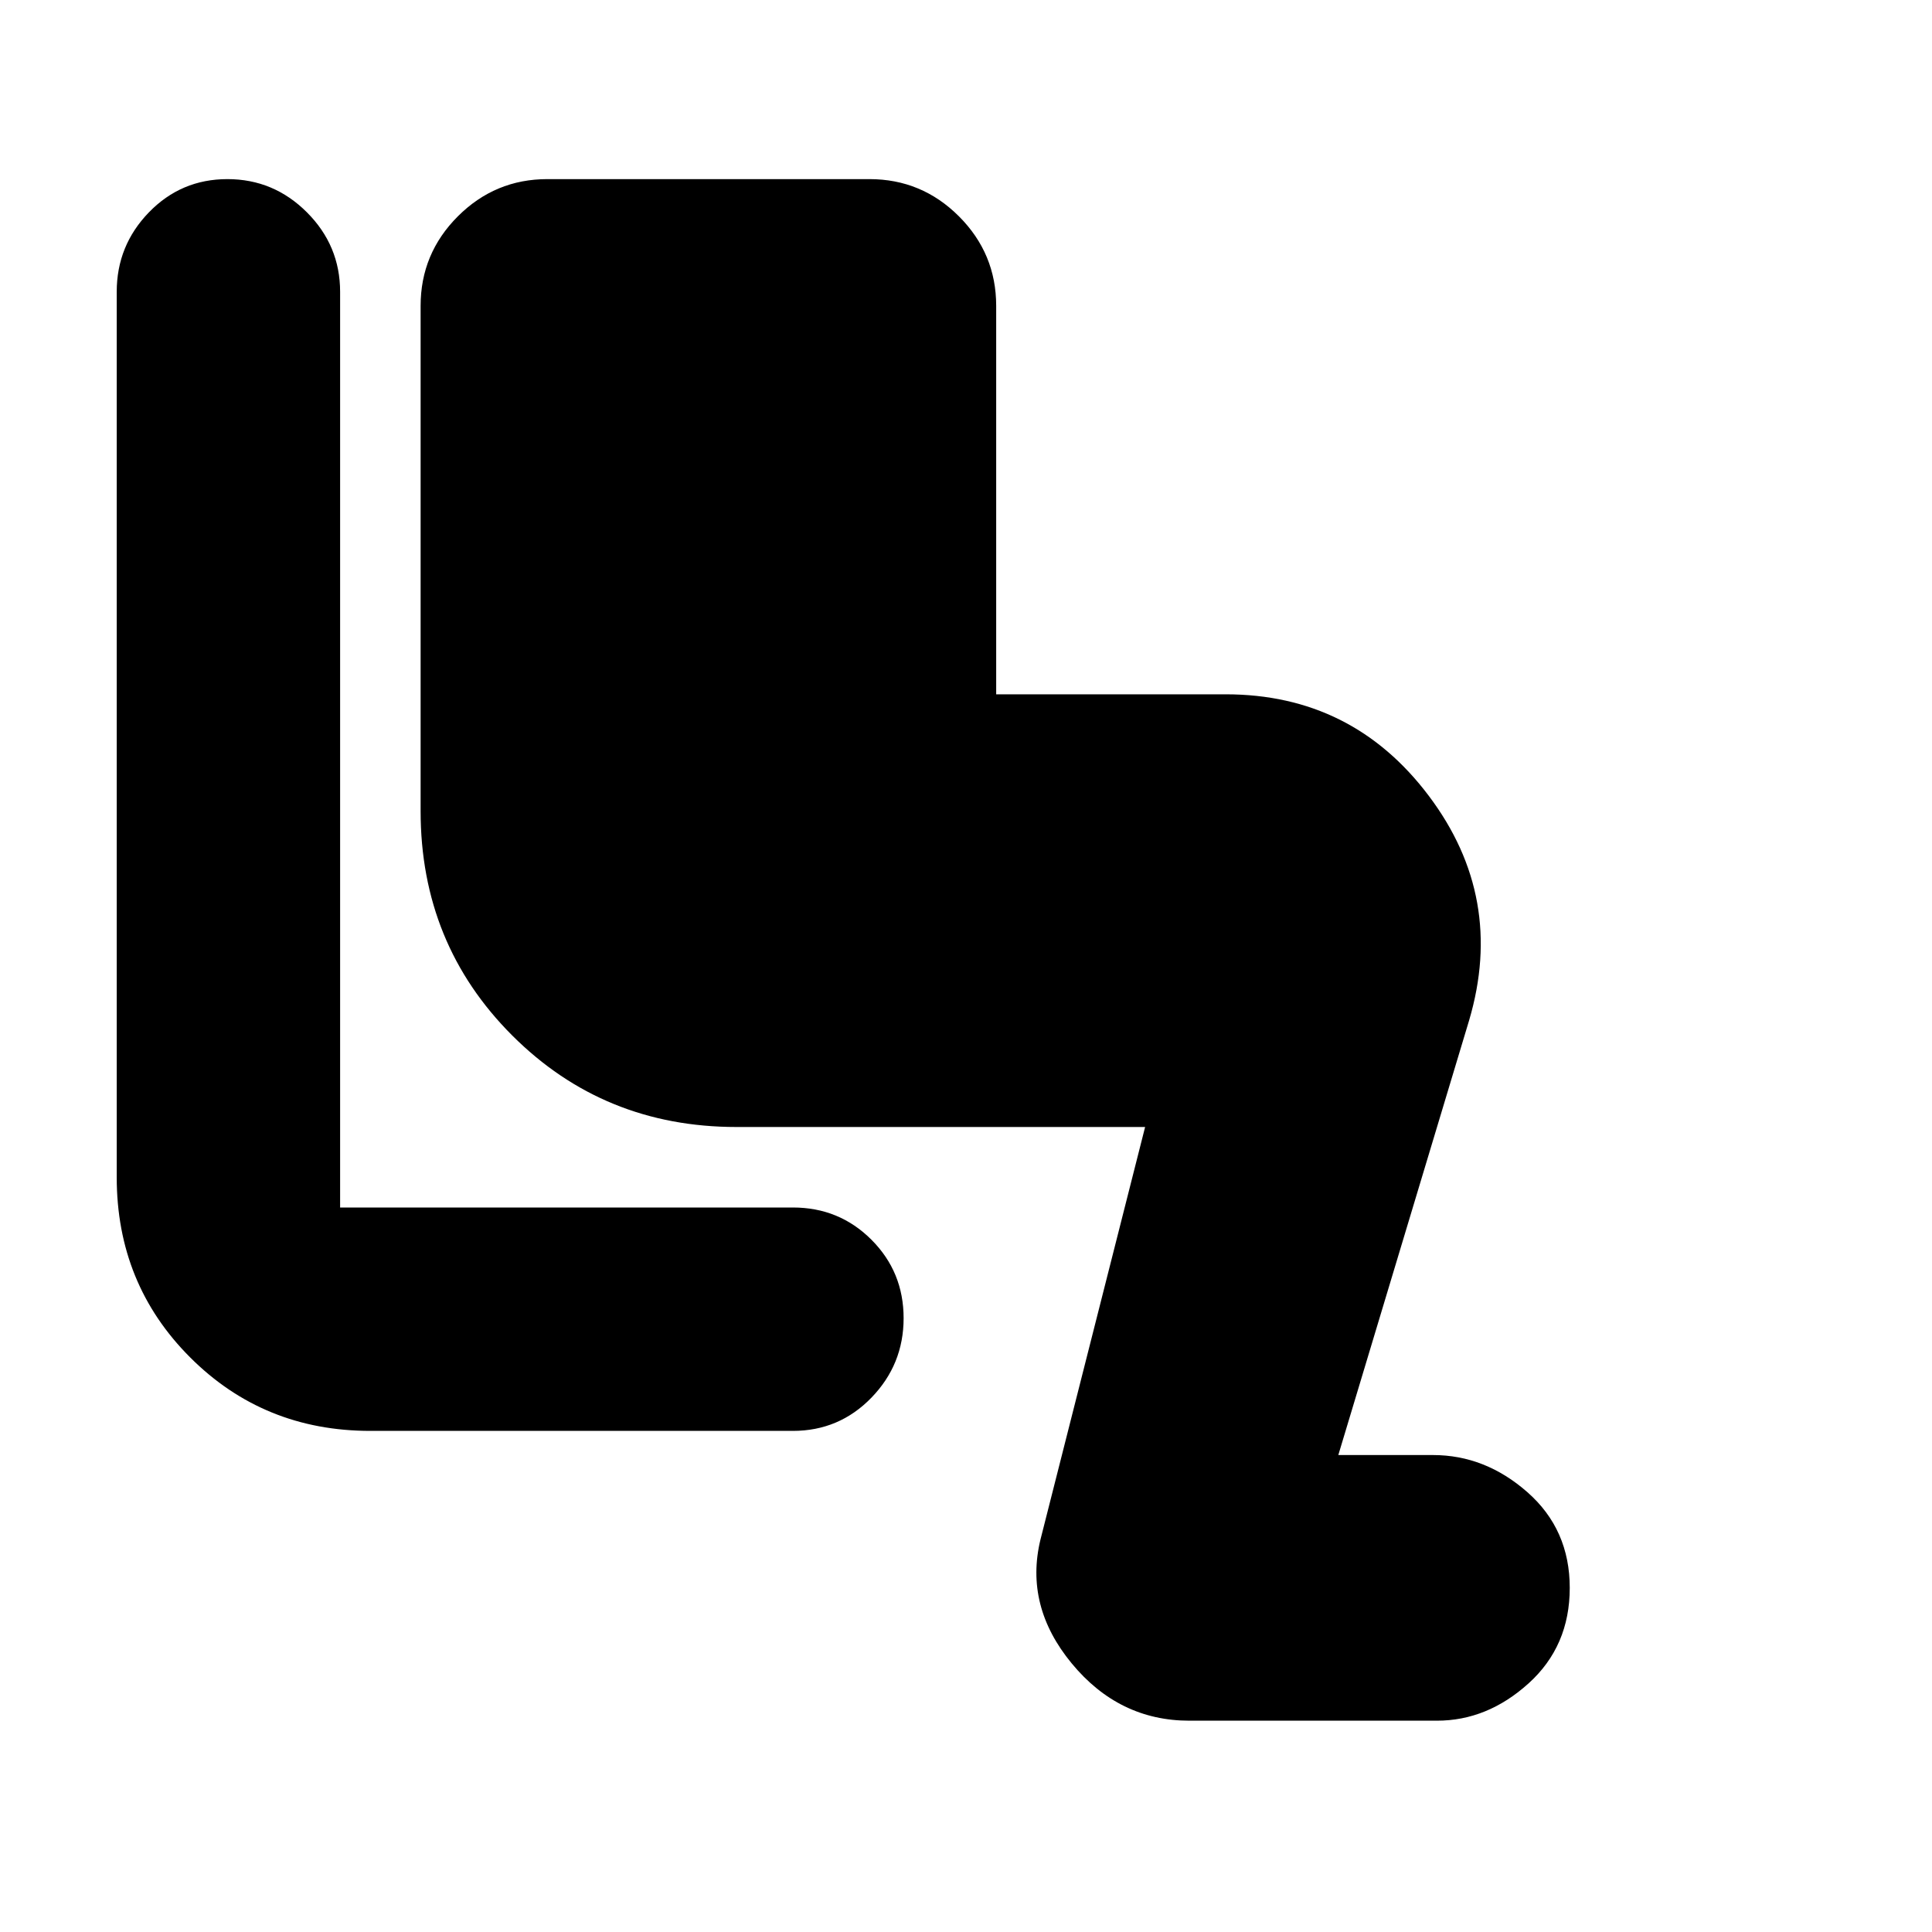 <svg xmlns="http://www.w3.org/2000/svg" height="24" viewBox="0 -960 960 960" width="24"><path d="M591-105q-35 0-58.5-28.5T517-195l52-205H366q-66 0-111.5-45.5T209-557v-251q0-26 18.5-44.5T272-871h160q26 0 44.5 18.5T495-808v193h114q63 0 101 50.5T730-453l-65 216h47q26 0 47 18.5t21 47.5q0 29-20.5 47.5T714-105H591ZM184-249q-53 0-89.5-36.5T58-375v-440q0-23 16-39.5t39-16.5q23 0 39.5 16.5T169-815v455h225q23 0 39 16t16 39q0 23-16 39.5T394-249H184Z"/></svg>